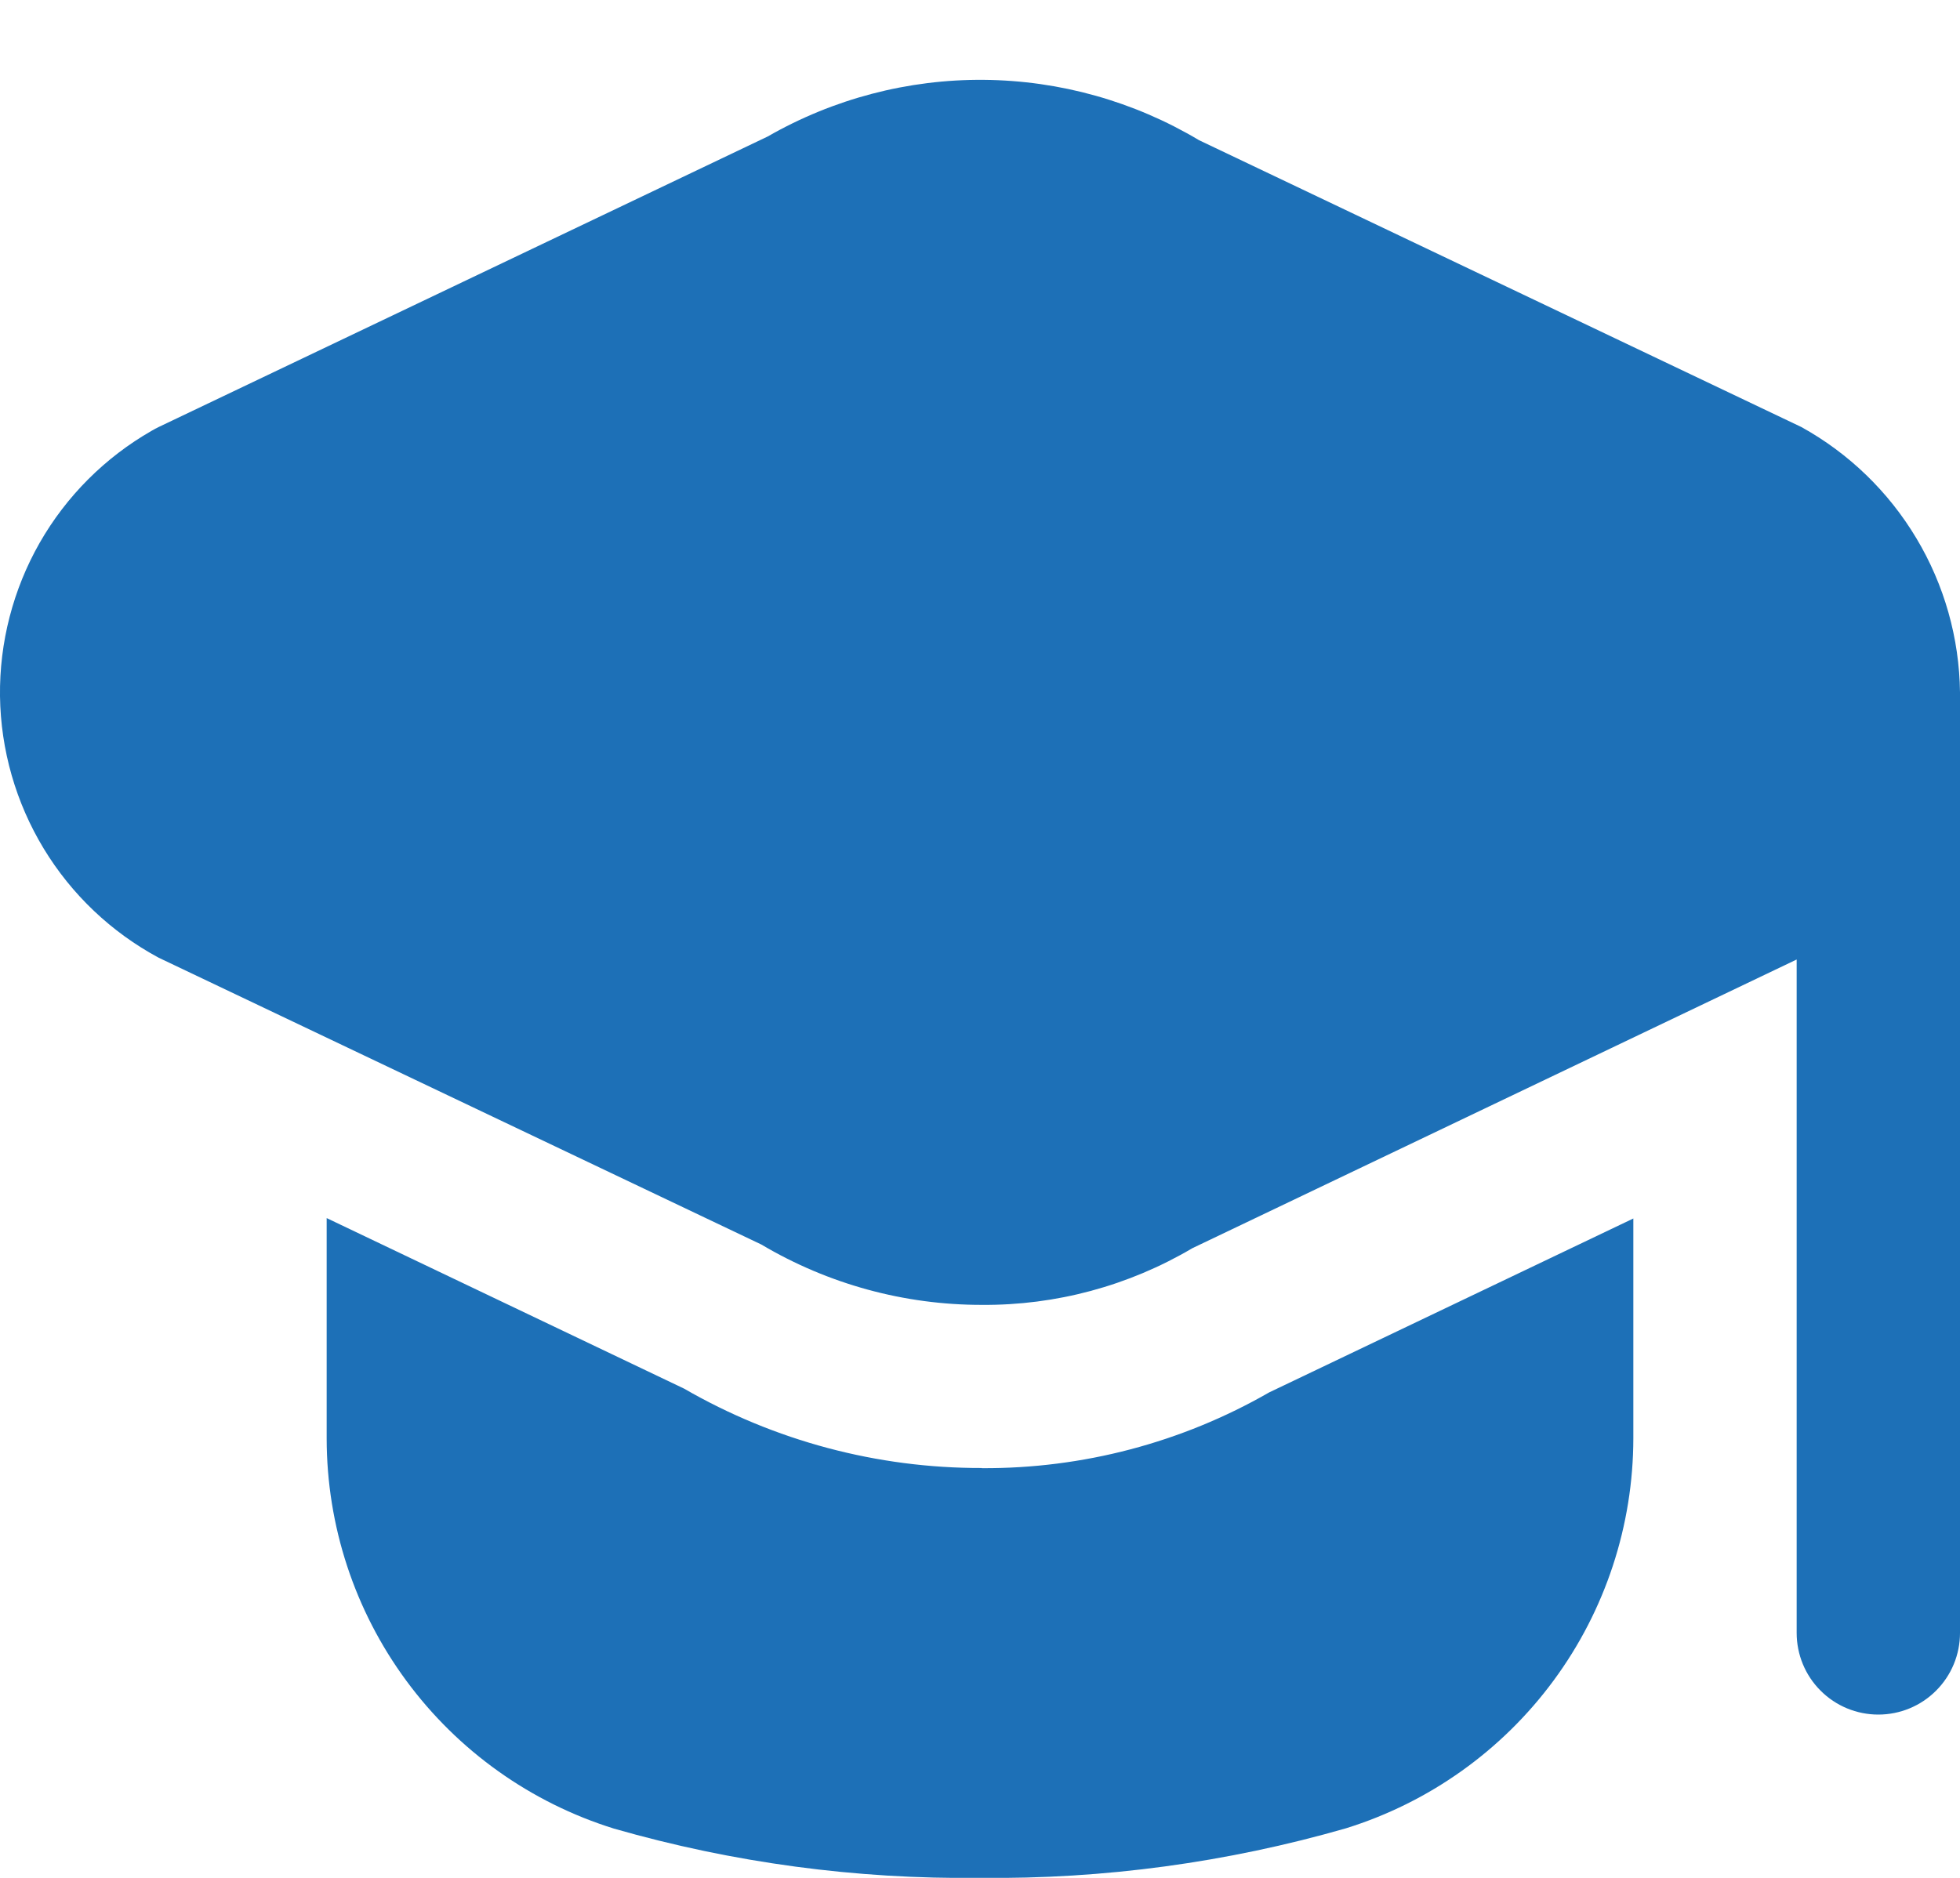 <svg width="24" height="23" viewBox="0 0 24 23" fill="none" xmlns="http://www.w3.org/2000/svg">
<path d="M24 8.48V20C24 20.265 23.895 20.52 23.707 20.707C23.52 20.895 23.265 21 23 21C22.735 21 22.48 20.895 22.293 20.707C22.105 20.52 22 20.265 22 20V11.752L14.6 15.288C13.82 15.749 12.929 15.989 12.023 15.982C11.073 15.983 10.14 15.728 9.323 15.243L1.943 11.73C1.363 11.418 0.877 10.957 0.535 10.393C0.194 9.83 0.009 9.186 0 8.527C-0.008 7.869 0.16 7.22 0.486 6.648C0.813 6.076 1.287 5.602 1.859 5.275C1.886 5.259 1.915 5.244 1.943 5.23L9.4 1.672C10.205 1.21 11.119 0.97 12.047 0.978C12.976 0.986 13.885 1.241 14.682 1.717L22.057 5.23C22.639 5.552 23.125 6.022 23.466 6.593C23.808 7.164 23.992 7.815 24 8.48ZM12.022 17.98C10.743 17.983 9.485 17.648 8.377 17.008L4 14.919V17.619C4.001 18.687 4.342 19.726 4.975 20.585C5.608 21.445 6.5 22.08 7.519 22.397C8.975 22.815 10.485 23.018 12 23C13.515 23.017 15.025 22.812 16.481 22.393C17.5 22.076 18.392 21.441 19.025 20.581C19.658 19.722 19.999 18.683 20 17.615V14.924L15.541 17.054C14.471 17.669 13.256 17.989 12.022 17.982V17.98Z" fill="#1D70B7"/>
</svg>
